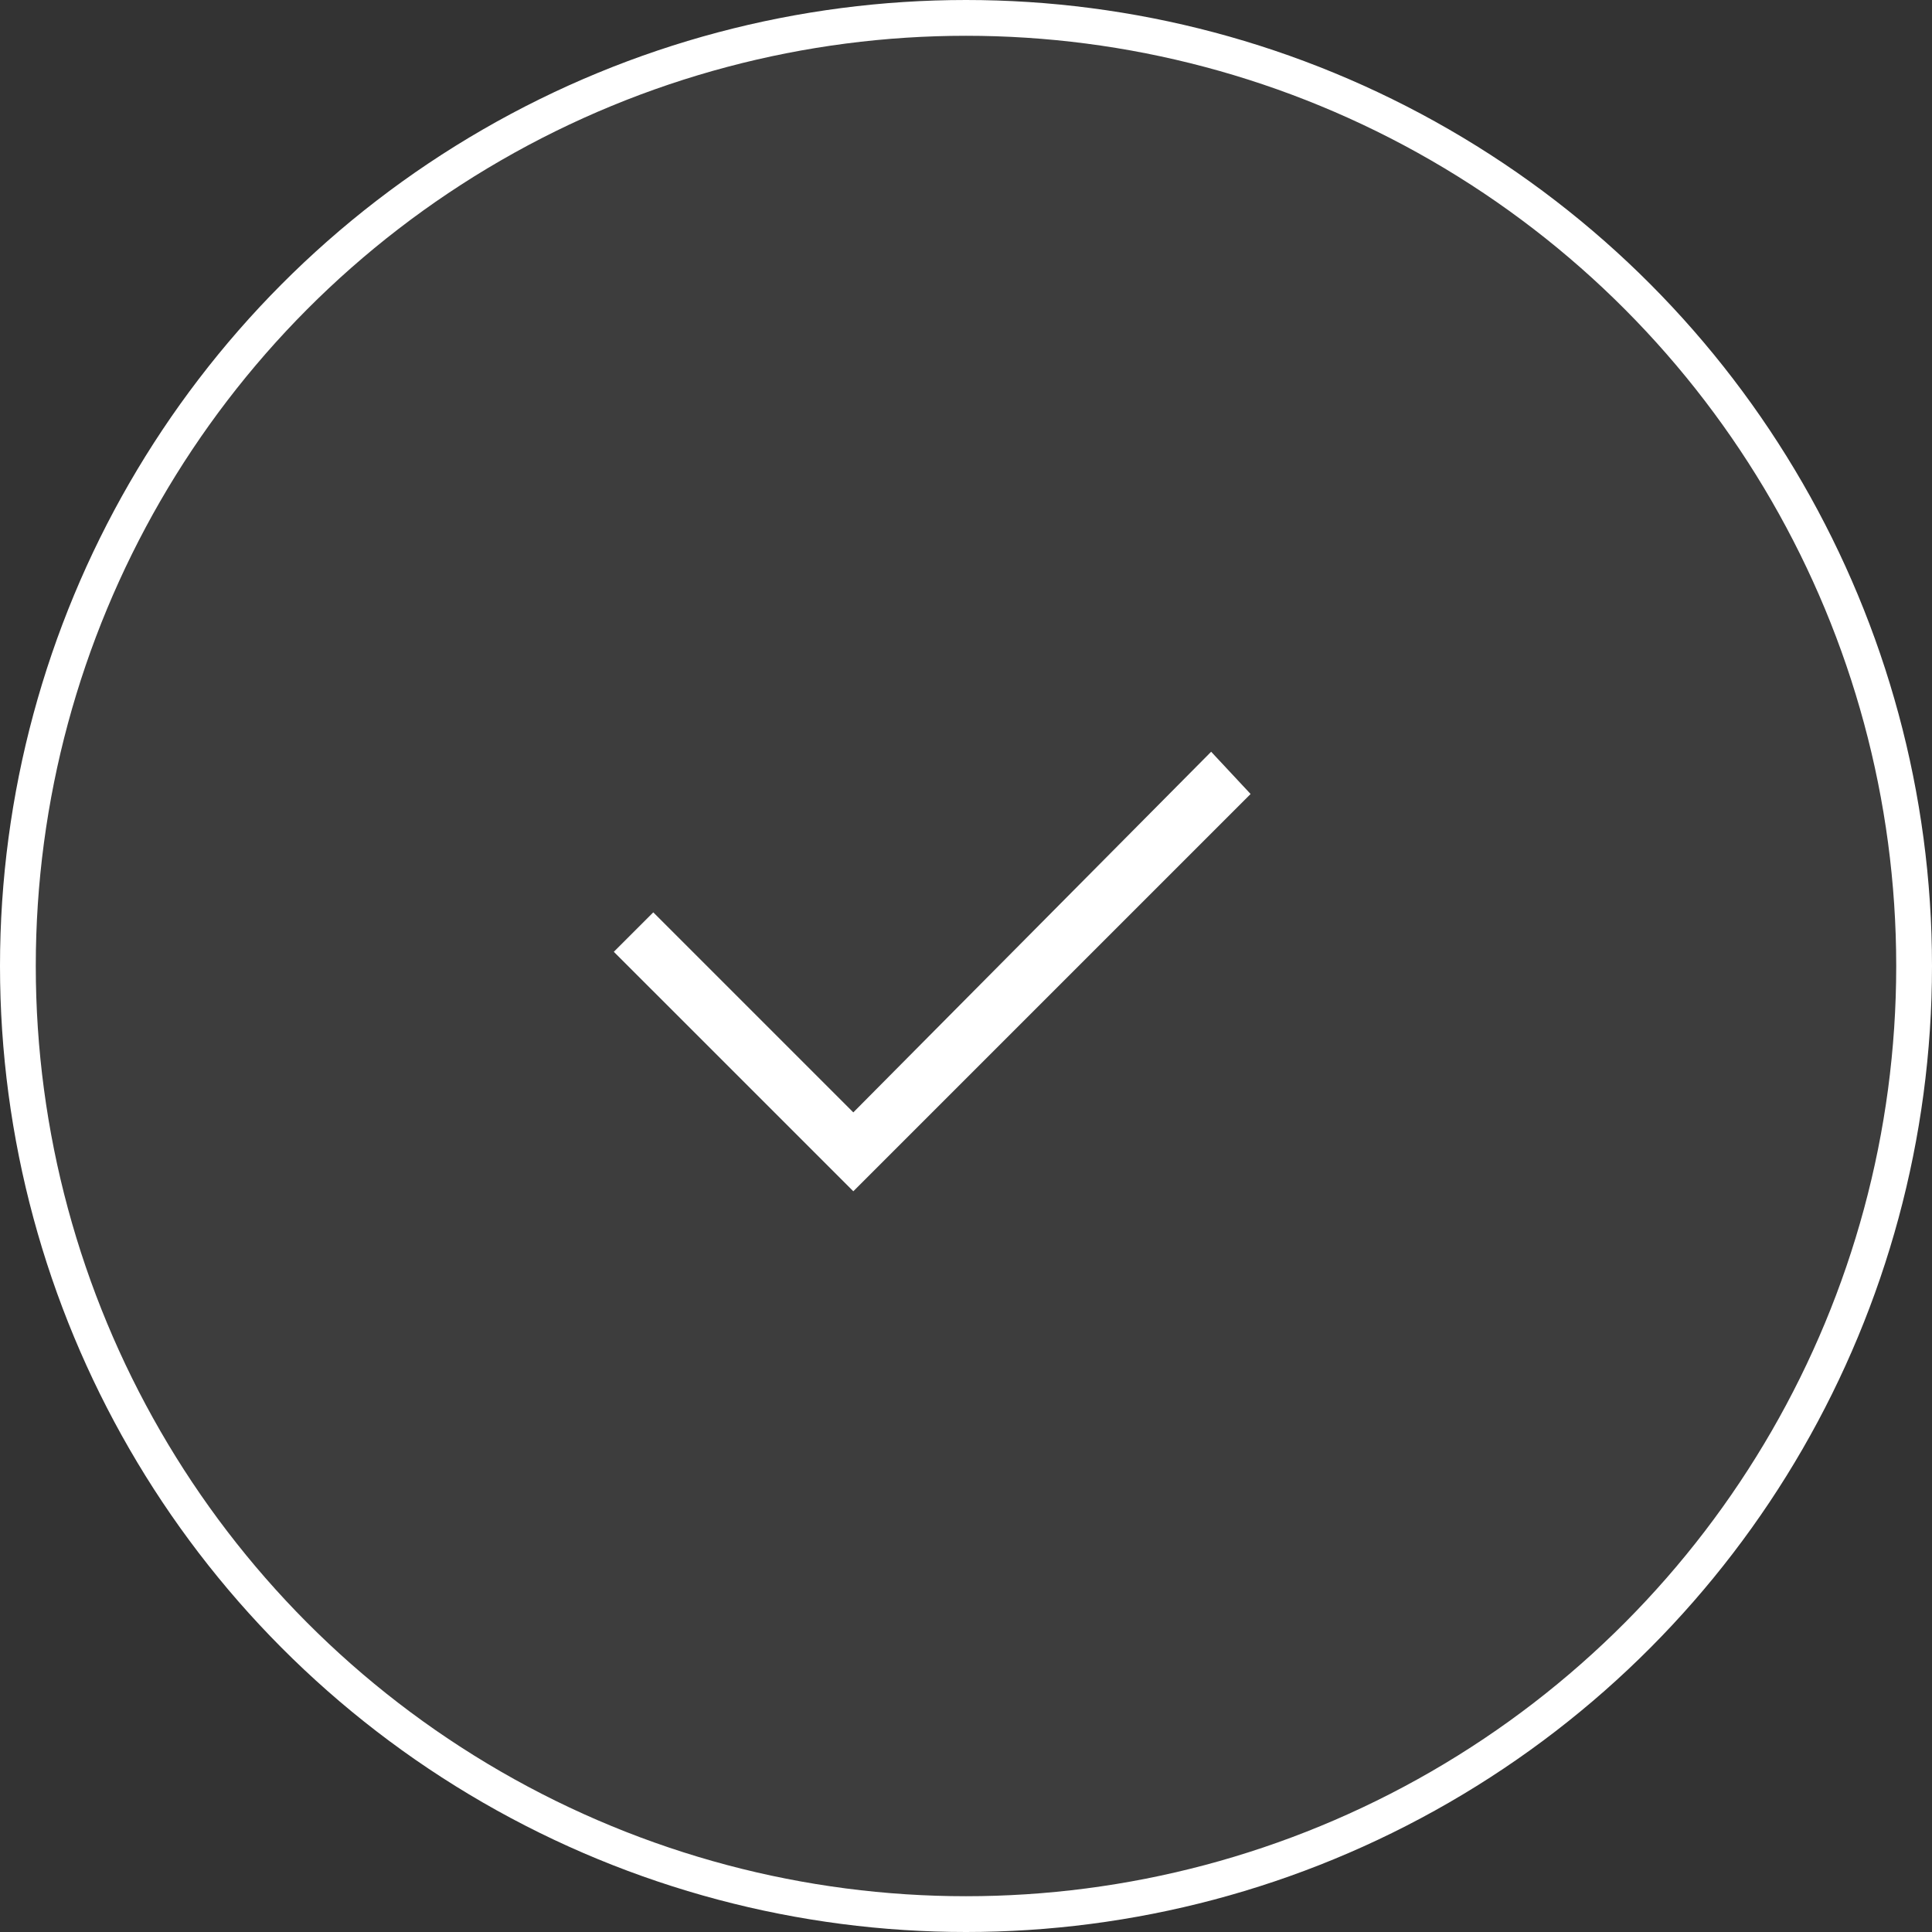 <svg width="108" height="108" viewBox="0 0 108 108" fill="none" xmlns="http://www.w3.org/2000/svg">
<rect x="0" y="0" width="108" height="108" fill="#333333" stroke="none"/>
<circle cx="54" cy="54" r="53" fill="white" fill-opacity="0.05" stroke="white" stroke-width="2"/>
<path d="M47.701 62.183L36.519 51.001L34.313 53.206L45.496 64.388L47.701 66.593L69.909 44.385L67.704 42.023L47.701 62.183Z" fill="white"/>
</svg>
